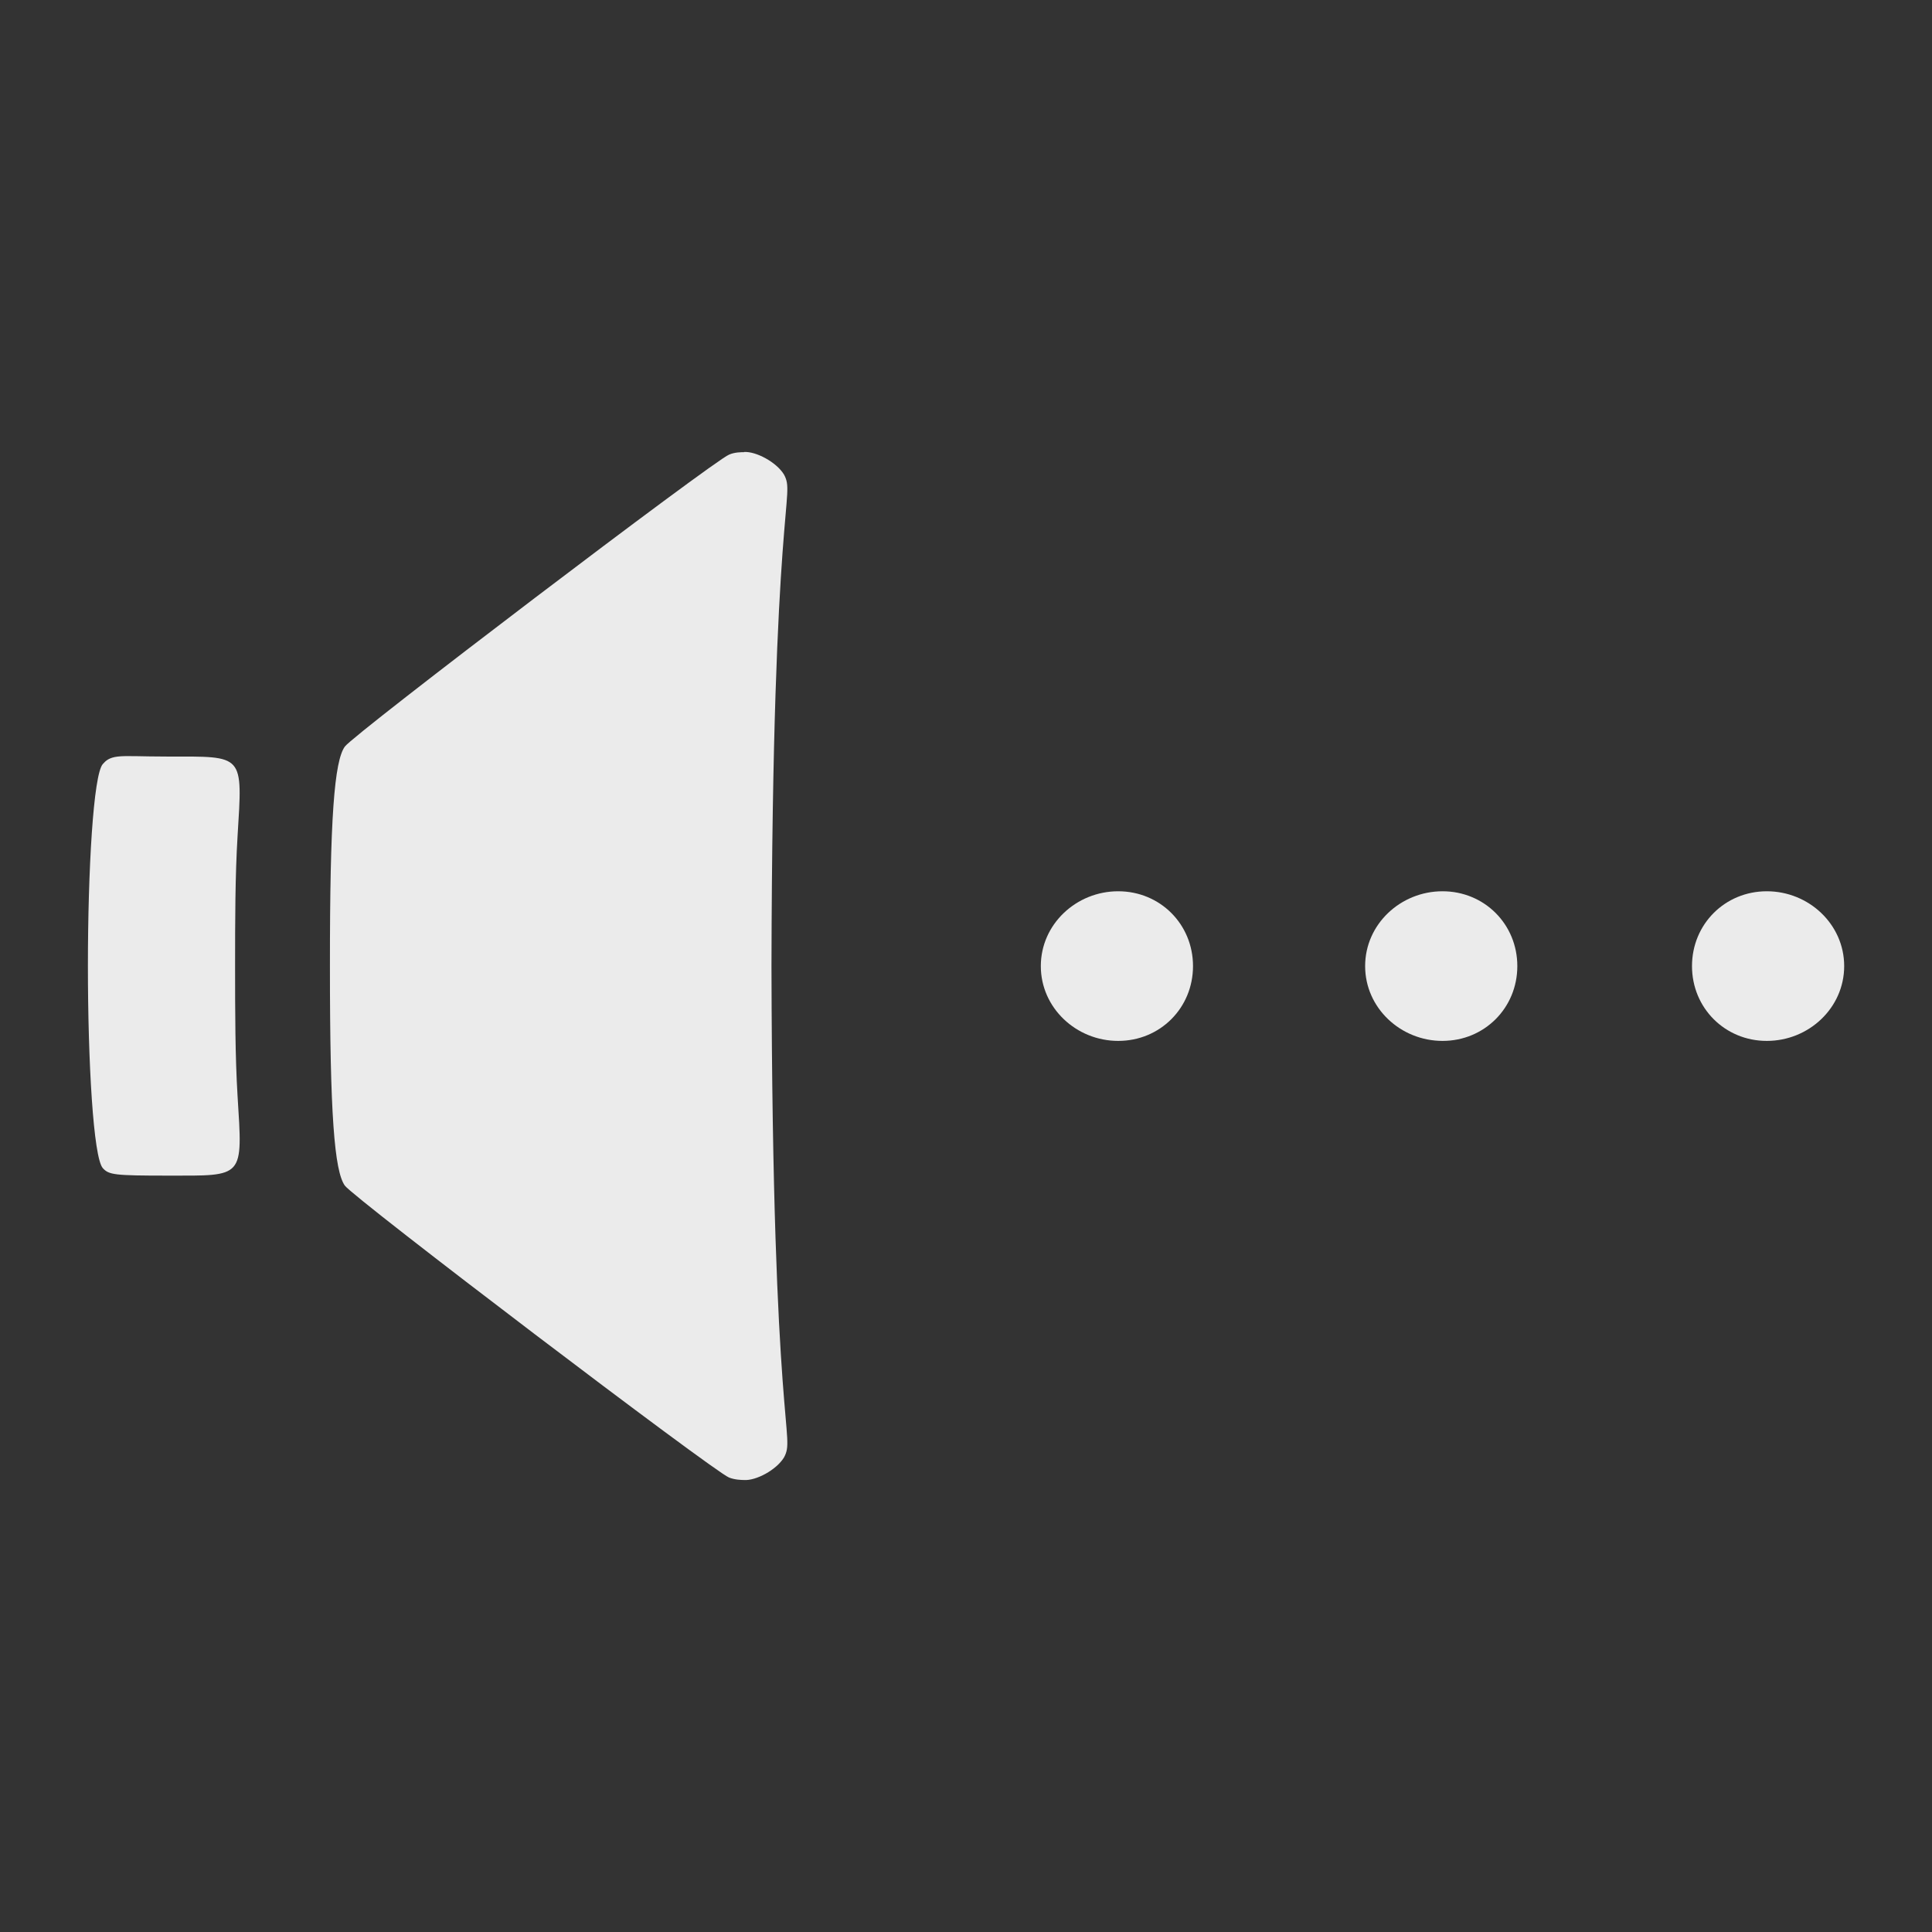 <?xml version="1.0" encoding="UTF-8" standalone="no"?>
<!-- Created with Inkscape (http://www.inkscape.org/) -->

<svg
   xmlns:dc="http://purl.org/dc/elements/1.1/"
   xmlns:cc="http://creativecommons.org/ns#"
   xmlns:rdf="http://www.w3.org/1999/02/22-rdf-syntax-ns#"
   xmlns:svg="http://www.w3.org/2000/svg"
   xmlns="http://www.w3.org/2000/svg"
   xmlns:sodipodi="http://sodipodi.sourceforge.net/DTD/sodipodi-0.dtd"
   xmlns:inkscape="http://www.inkscape.org/namespaces/inkscape"
   width="22"
   height="22"
   id="svg2"
   version="1.1"
   inkscape:version="0.48.3.1 r9886"
   sodipodi:docname="volume-muted.svg">
  <rect width="100%" height="100%" fill="#333333" stroke="none"/>
  <defs
     id="defs4" />
  <sodipodi:namedview
     id="base"
     pagecolor="#ffffff"
     bordercolor="#666666"
     borderopacity="1.0"
     inkscape:pageopacity="0.0"
     inkscape:pageshadow="2"
     inkscape:zoom="16.776984"
     inkscape:cx="5.0559629"
     inkscape:cy="12"
     inkscape:document-units="px"
     inkscape:current-layer="layer1"
     showgrid="false"
     inkscape:window-width="1301"
     inkscape:window-height="744"
     inkscape:window-x="65"
     inkscape:window-y="24"
     inkscape:window-maximized="1" />
  <g
     inkscape:label="Livello 1"
     inkscape:groupmode="layer"
     id="layer1"
     transform="translate(0,-1030.362)">
    <g
       id="g3366"
       transform="translate(0,0.416)">
      <path
         inkscape:connector-curvature="0"
         id="path3002"
         d="m 8.472,1035.095 c -0.032,0 -0.107,0 -0.17,0.028 -0.171,0.065 -4.272,3.181 -4.375,3.324 -0.12,0.165 -0.171,0.812 -0.17,2.5 -7e-4,1.688 0.051,2.335 0.17,2.5 0.103,0.143 4.204,3.259 4.375,3.324 0.063,0.025 0.138,0.028 0.17,0.028 0.136,0.01 0.368,-0.114 0.455,-0.256 0.136,-0.25 -0.131,-0.248 -0.142,-5.597 0.011,-5.349 0.278,-5.347 0.142,-5.597 -0.086,-0.141 -0.319,-0.265 -0.455,-0.256 z m -7.131,3.466 c -0.1,0.012 -0.136,0.047 -0.17,0.085 -0.108,0.119 -0.17,1.21 -0.17,2.301 6.8e-6,1.091 0.062,2.182 0.17,2.301 0.069,0.076 0.132,0.085 0.739,0.085 0.875,0 0.854,0.037 0.795,-0.909 -0.027,-0.443 -0.028,-0.962 -0.028,-1.477 4.54e-5,-0.516 10e-4,-1.034 0.028,-1.477 0.058,-0.946 0.08,-0.909 -0.795,-0.909 -0.303,0 -0.468,-0.012 -0.568,0 z"
         style="opacity:0.9;fill:#ffffff;fill-opacity:1" />
      <path
         inkscape:connector-curvature="0"
         id="path2998"
         d="m 12.733,1040.095 c -0.477,0 -0.881,0.375 -0.881,0.852 0,0.477 0.404,0.852 0.881,0.852 0.477,0 0.852,-0.375 0.852,-0.852 0,-0.477 -0.375,-0.852 -0.852,-0.852 z m 3.693,0 c -0.477,0 -0.881,0.375 -0.881,0.852 0,0.477 0.404,0.852 0.881,0.852 0.477,0 0.852,-0.375 0.852,-0.852 0,-0.477 -0.375,-0.852 -0.852,-0.852 z m 3.693,0 c -0.477,0 -0.852,0.375 -0.852,0.852 0,0.477 0.375,0.852 0.852,0.852 0.477,0 0.881,-0.375 0.881,-0.852 0,-0.477 -0.404,-0.852 -0.881,-0.852 z"
         style="opacity:0.9;fill:#ffffff;fill-opacity:1" />
    </g>
  </g>
</svg>
